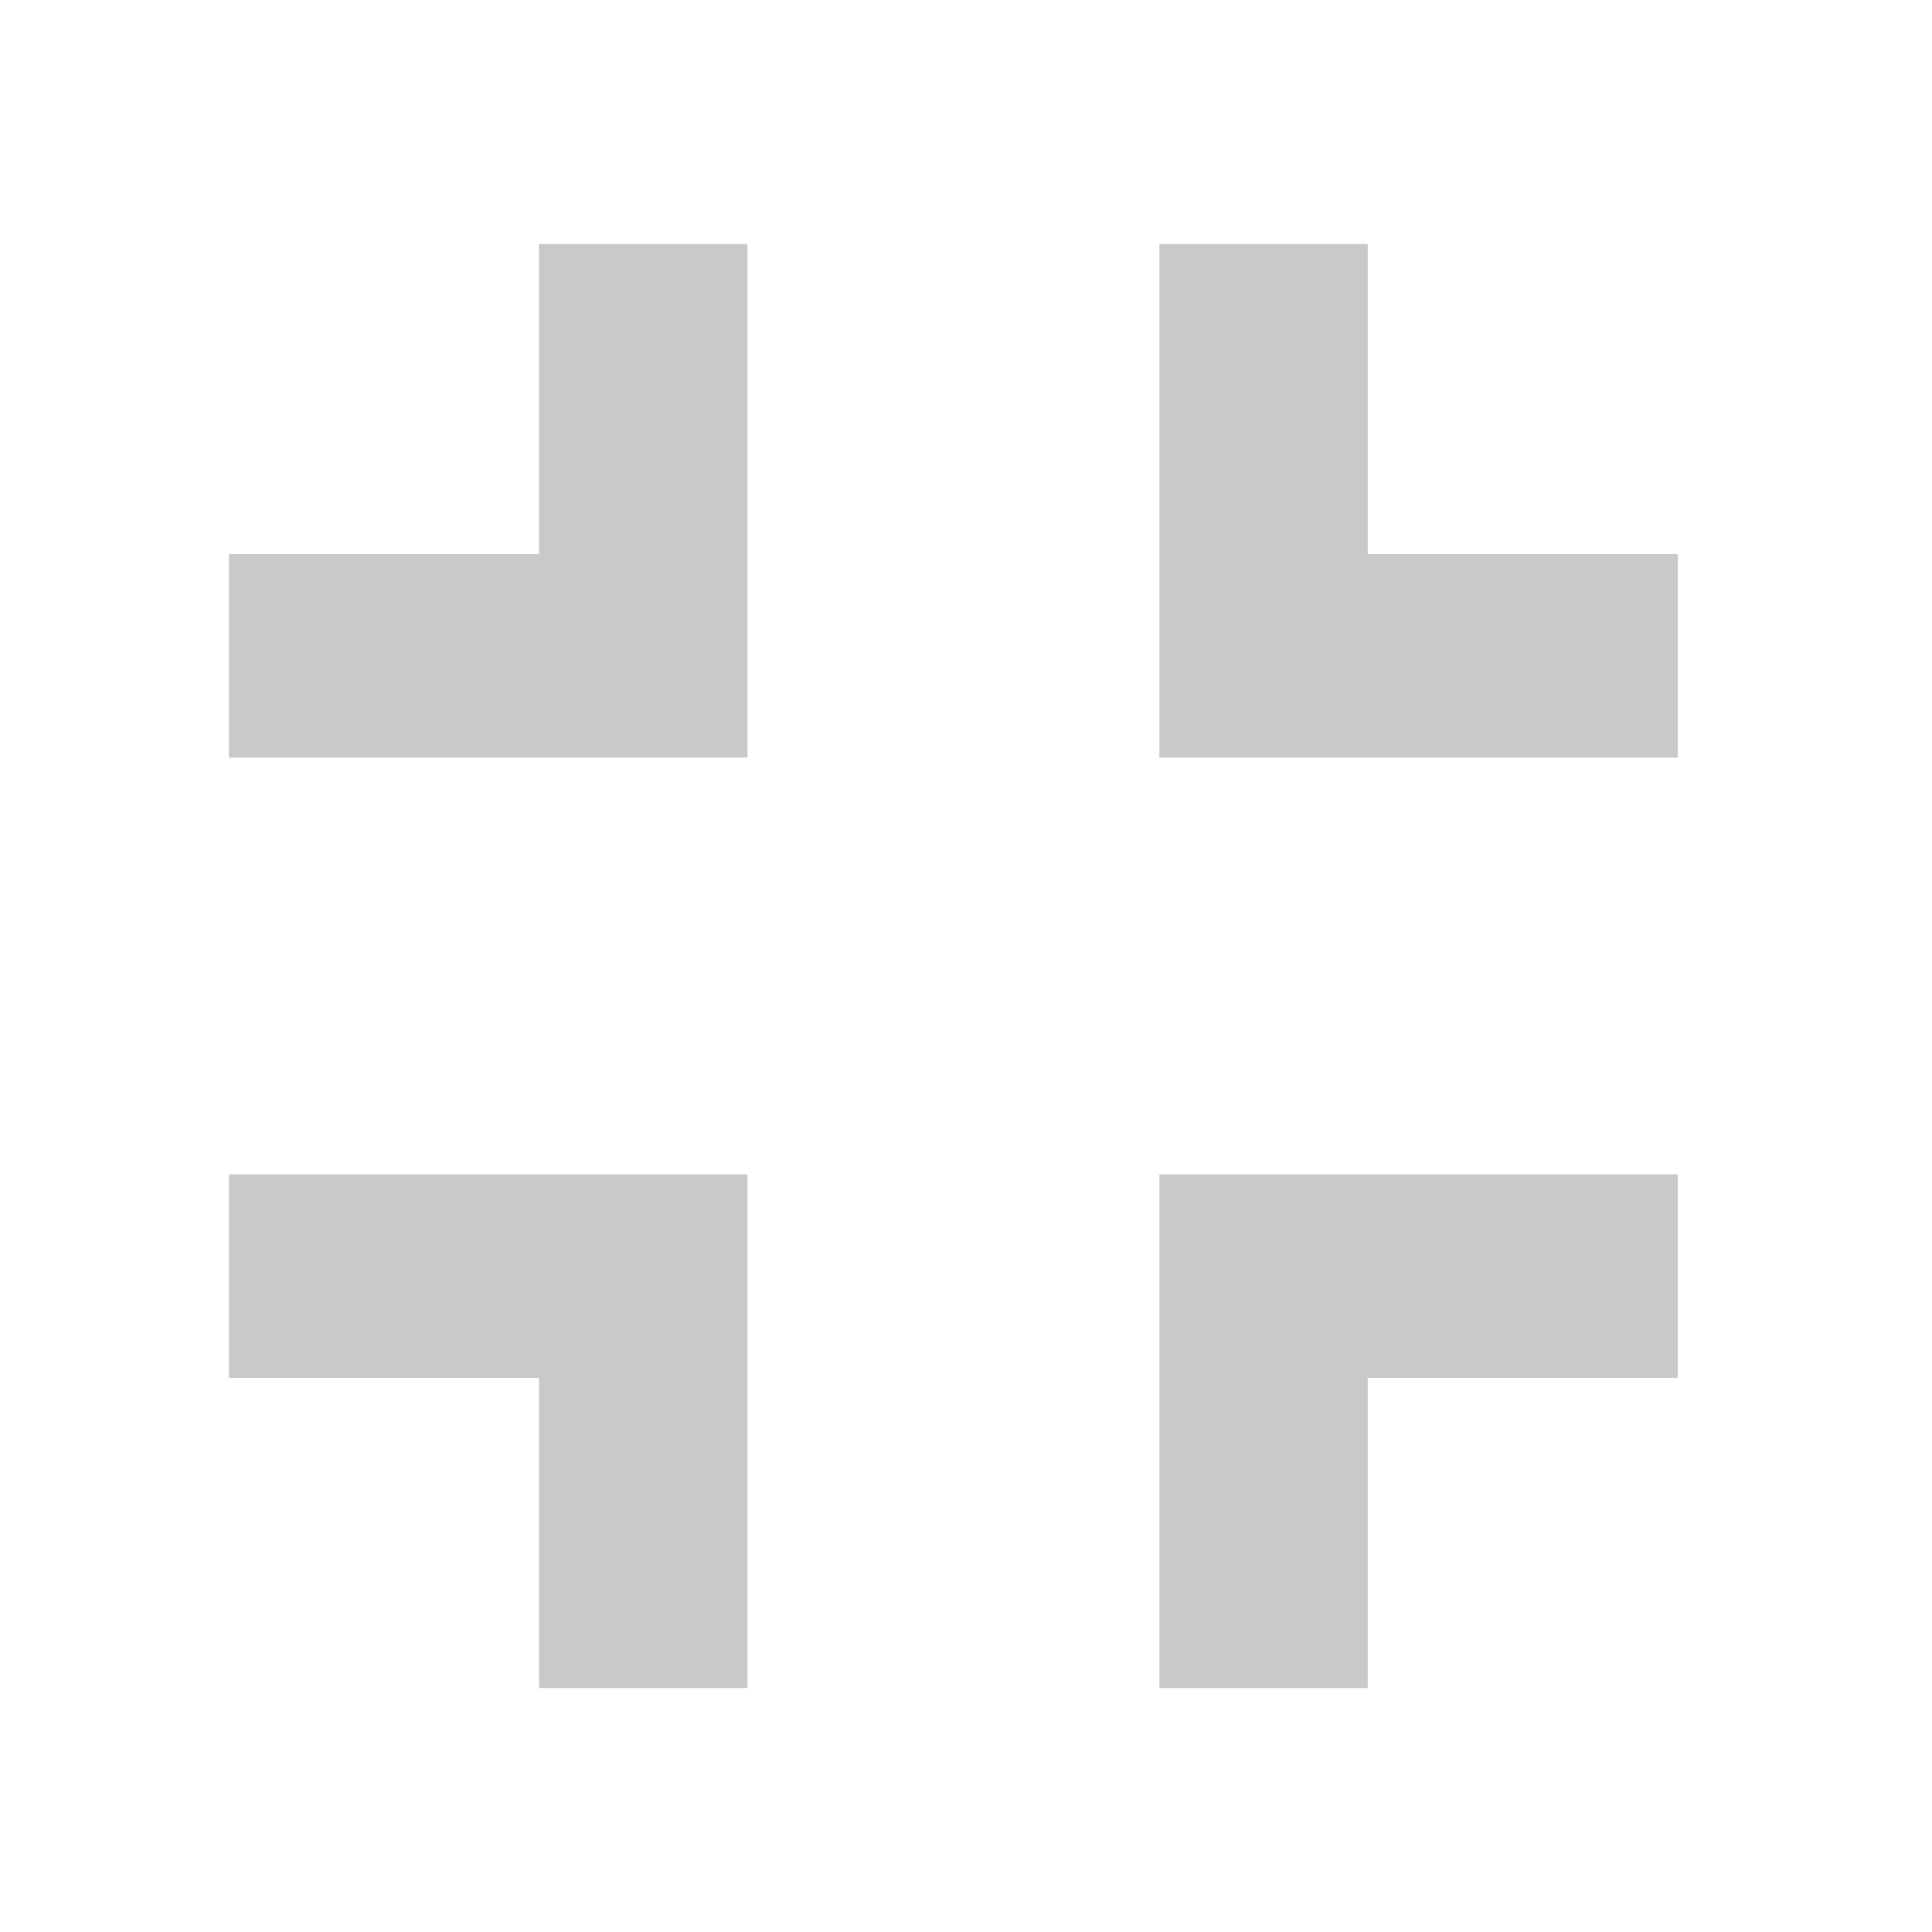 <svg width="24" height="24" viewBox="0 0 24 24" fill="none" xmlns="http://www.w3.org/2000/svg">
<path d="M2.844 17.117V14.589H9.285V20.97H6.696V17.117H2.844ZM6.696 6.883V3.03H9.285V9.411H2.844V6.883H6.696ZM14.402 20.97V14.589H20.843V17.117H16.991V20.97H14.402ZM16.991 6.883H20.843V9.411H14.402V3.03H16.991V6.883Z" fill="#c9c9c9"/>
</svg>
